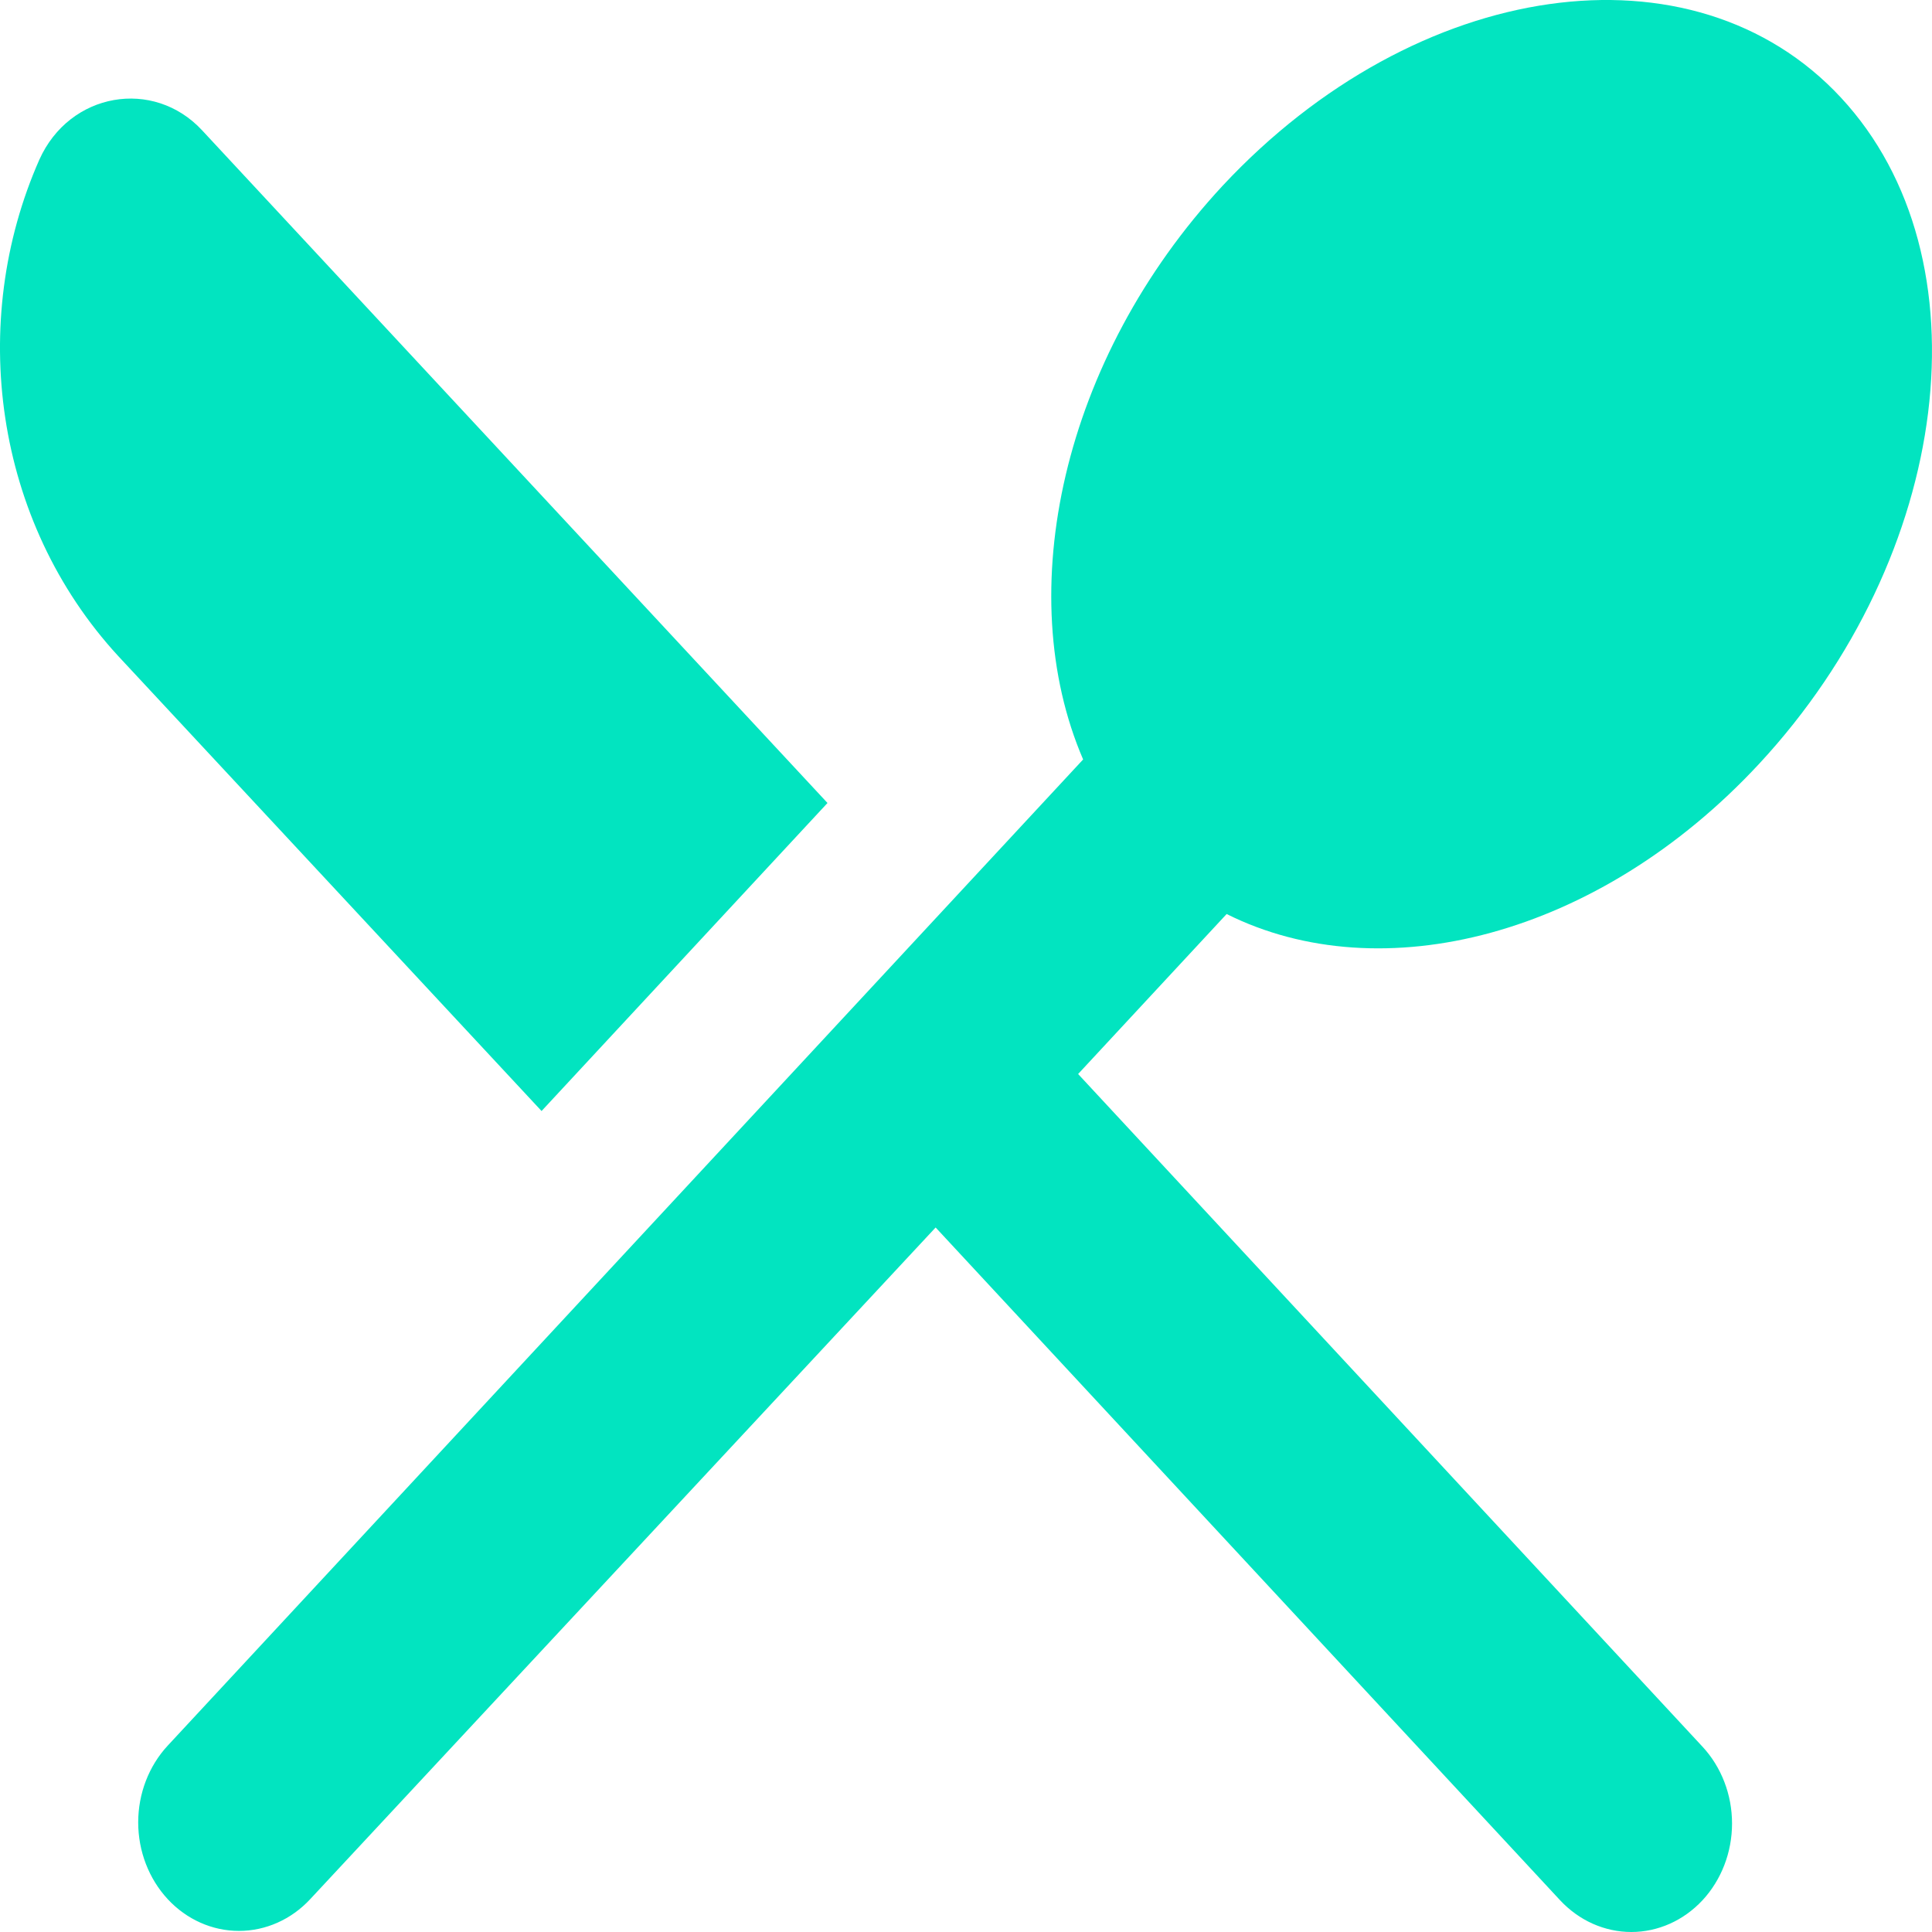 <svg width="32" height="32" viewBox="0 0 32 32" fill="none" xmlns="http://www.w3.org/2000/svg">
<path d="M8.97 18.402L13.706 13.3L3.347 2.158C2.543 1.292 1.154 1.526 0.652 2.644C-0.536 5.331 -0.101 8.63 1.958 10.866L8.97 18.402ZM20.317 15.139C22.877 16.419 26.476 15.517 29.137 12.651C32.333 9.207 32.952 4.267 30.492 1.617C28.049 -1.016 23.463 -0.367 20.25 3.077C17.589 5.944 16.752 9.82 17.94 12.579L2.778 28.913C2.465 29.25 2.289 29.708 2.289 30.184C2.289 30.661 2.465 31.118 2.778 31.456C3.091 31.793 3.515 31.982 3.958 31.982C4.4 31.982 4.825 31.793 5.138 31.456L15.497 20.331L25.84 31.474C25.995 31.64 26.179 31.773 26.381 31.863C26.584 31.953 26.8 32 27.02 32C27.239 32 27.456 31.953 27.658 31.863C27.86 31.773 28.044 31.64 28.199 31.474C28.354 31.307 28.477 31.108 28.561 30.89C28.645 30.672 28.688 30.439 28.688 30.202C28.688 29.966 28.645 29.733 28.561 29.515C28.477 29.296 28.354 29.098 28.199 28.931L17.857 17.789L20.317 15.139Z" fill="#02E4C0"/>
</svg>
